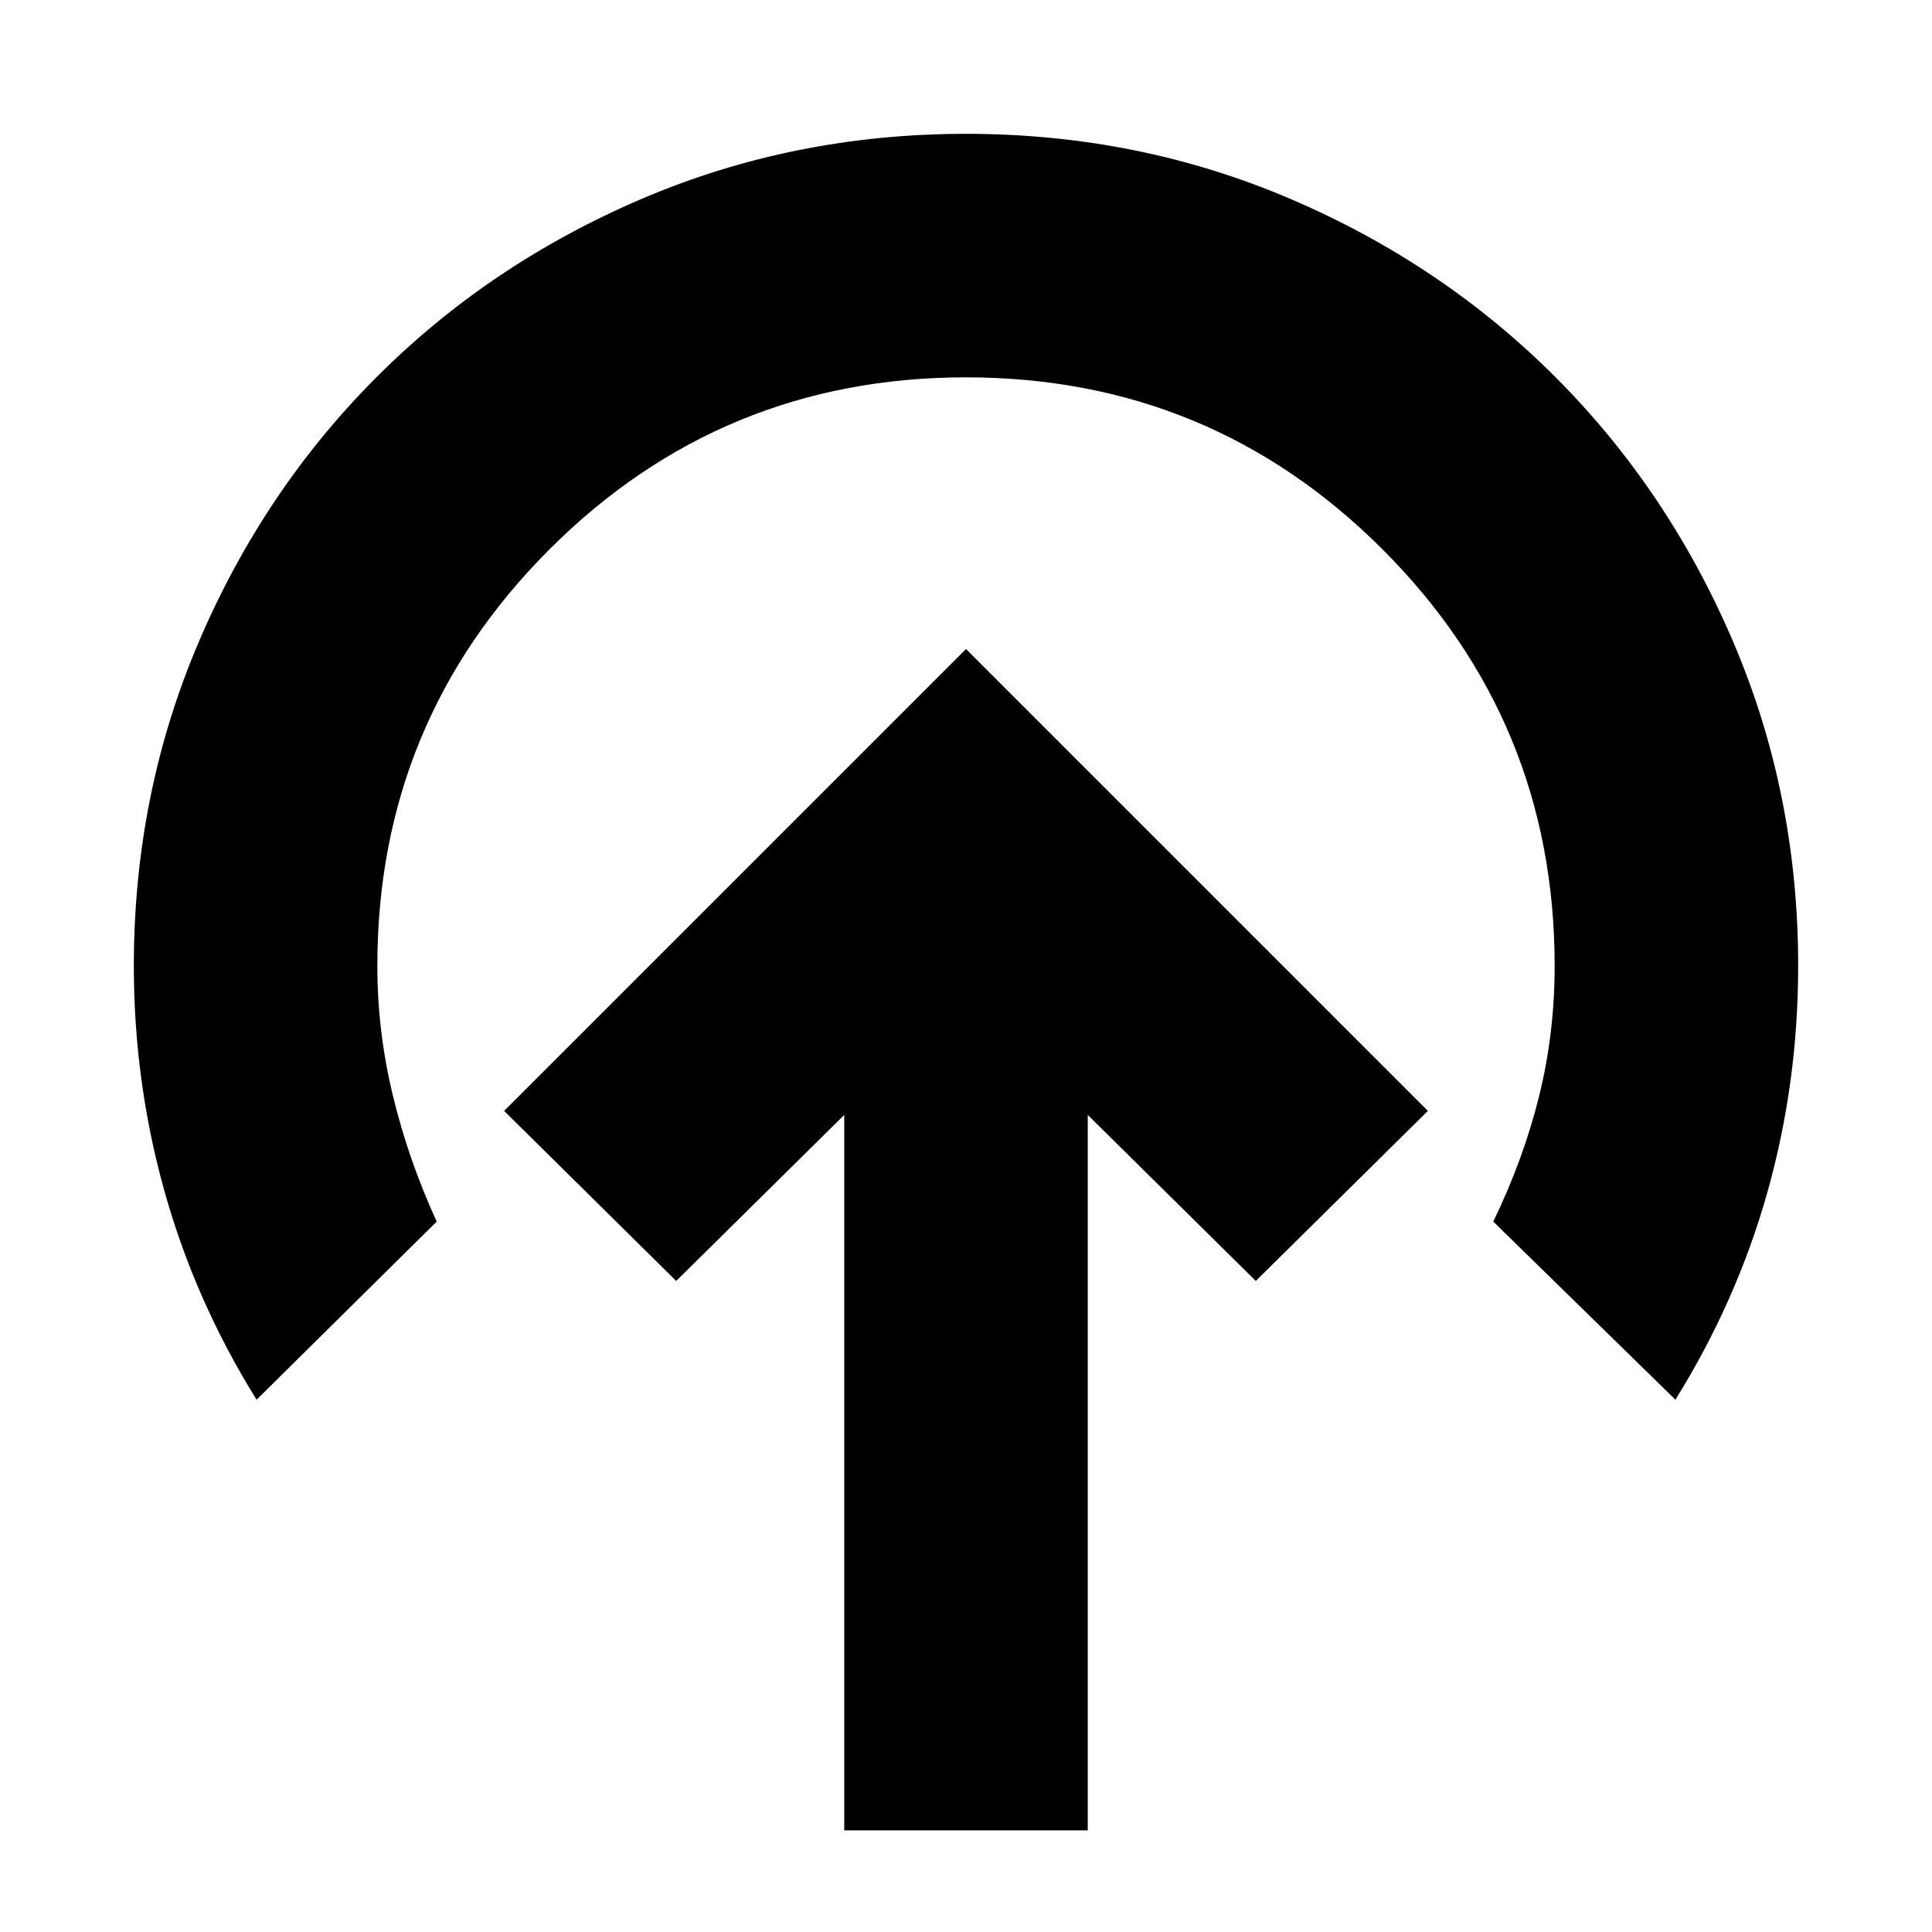 <svg xmlns="http://www.w3.org/2000/svg" height="24" viewBox="0 96 960 960" width="24"><path d="M480 418.5 250.5 648l85.5 84.5 83.5-82.5v355.5h121V650l83.5 82.5 85.5-84.5L480 418.5Zm-352.5 373Q97 742.5 81.75 688T66.5 576q0-85.5 32.25-161t88.5-131.75Q243.5 227 319 194.75t161-32.25q85.5 0 161 32.25t131.75 88.5Q829 339.5 861.25 415t32.25 161q0 58-15.25 112.25T832.5 791.5L742 703q15-31 22.75-62.25T772.5 576q0-121.5-85.5-207t-207-85.5q-121.5 0-207 85.5t-85.5 207q0 32.5 7.75 64.5T217 703l-89.5 88.5Z"/></svg>